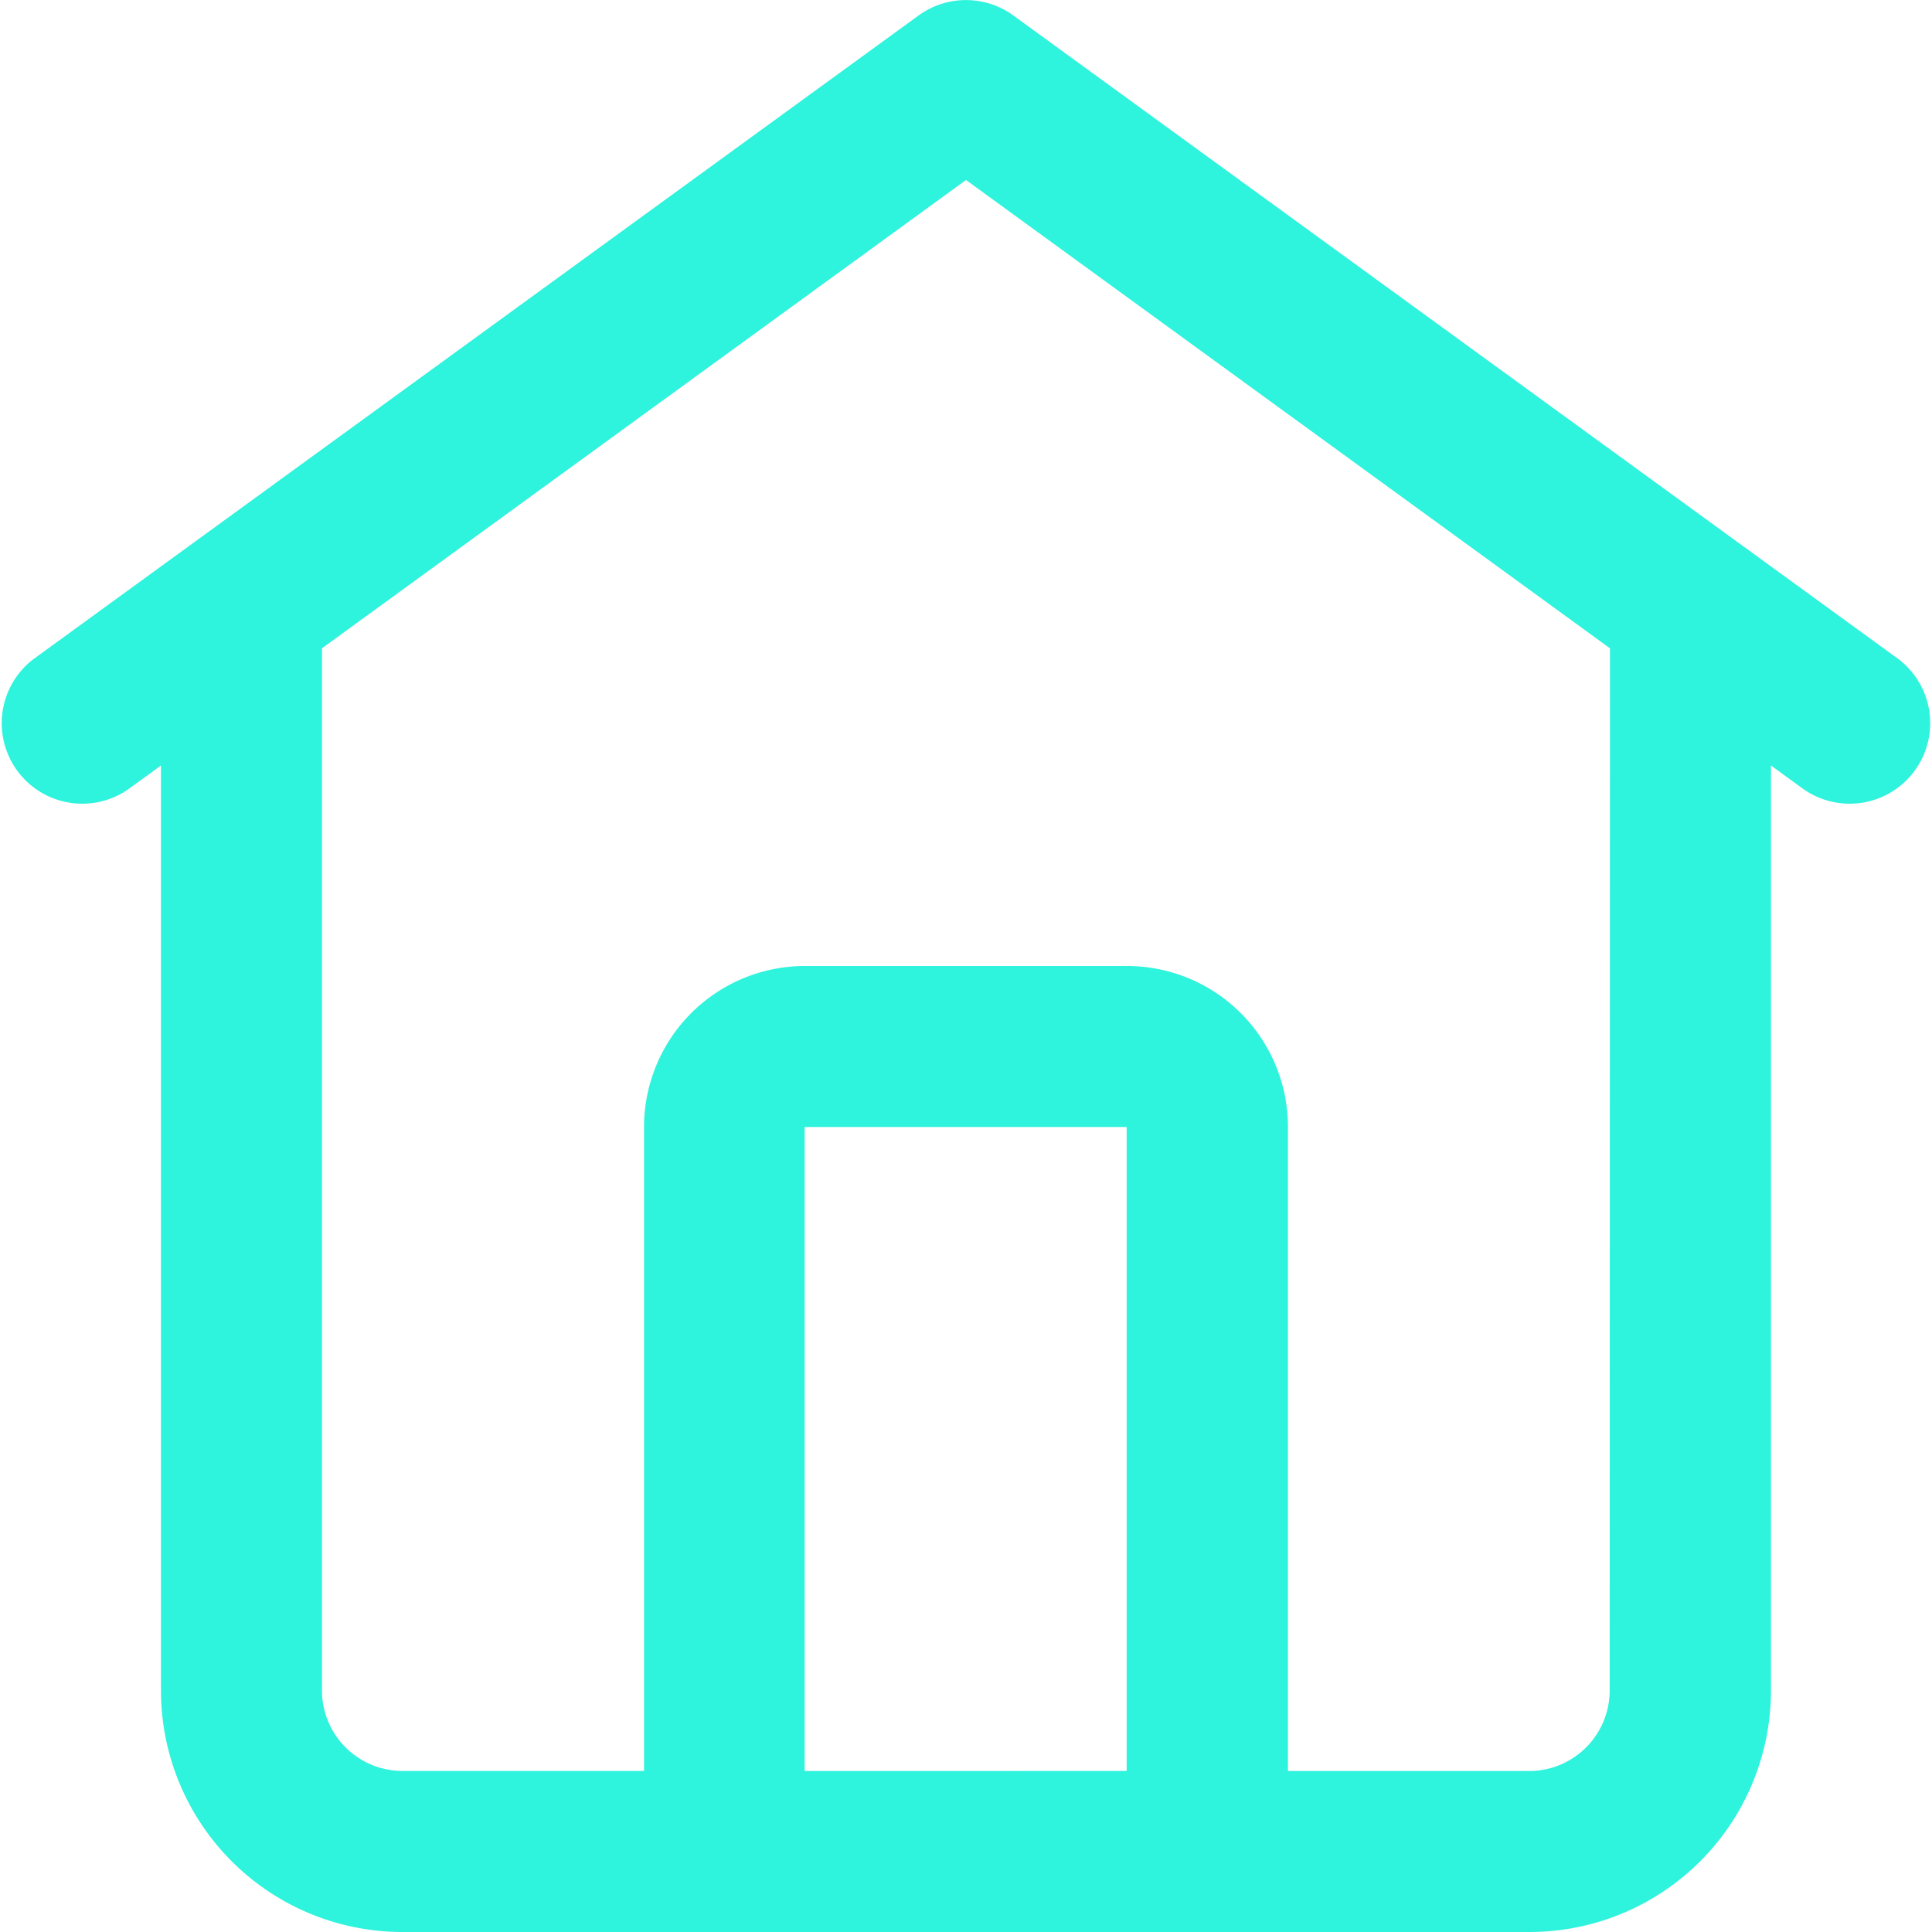 <svg xmlns="http://www.w3.org/2000/svg" width="25" height="25" viewBox="0 0 25 25">
  <path id="_9004706_house_home_property_estate_building_icon" data-name="9004706_house_home_property_estate_building_icon" d="M13.112.2a1.042,1.042,0,0,0-1.225,0L.429,8.532a1.042,1.042,0,0,0,1.225,1.685l.429-.312v11.97A3.125,3.125,0,0,0,5.208,25H19.791a3.125,3.125,0,0,0,3.125-3.125V9.905l.429.312A1.042,1.042,0,0,0,24.57,8.532Zm-2.7,22.717V14.583h4.167v8.333Zm10.417-1.042a1.042,1.042,0,0,1-1.042,1.042H16.666V14.583A2.083,2.083,0,0,0,14.583,12.5H10.417a2.083,2.083,0,0,0-2.083,2.083v8.333H5.208a1.042,1.042,0,0,1-1.042-1.042V8.389L12.5,2.329l8.333,6.06Z" transform="translate(0 0)" fill="#2ef3dd"/>
</svg>
